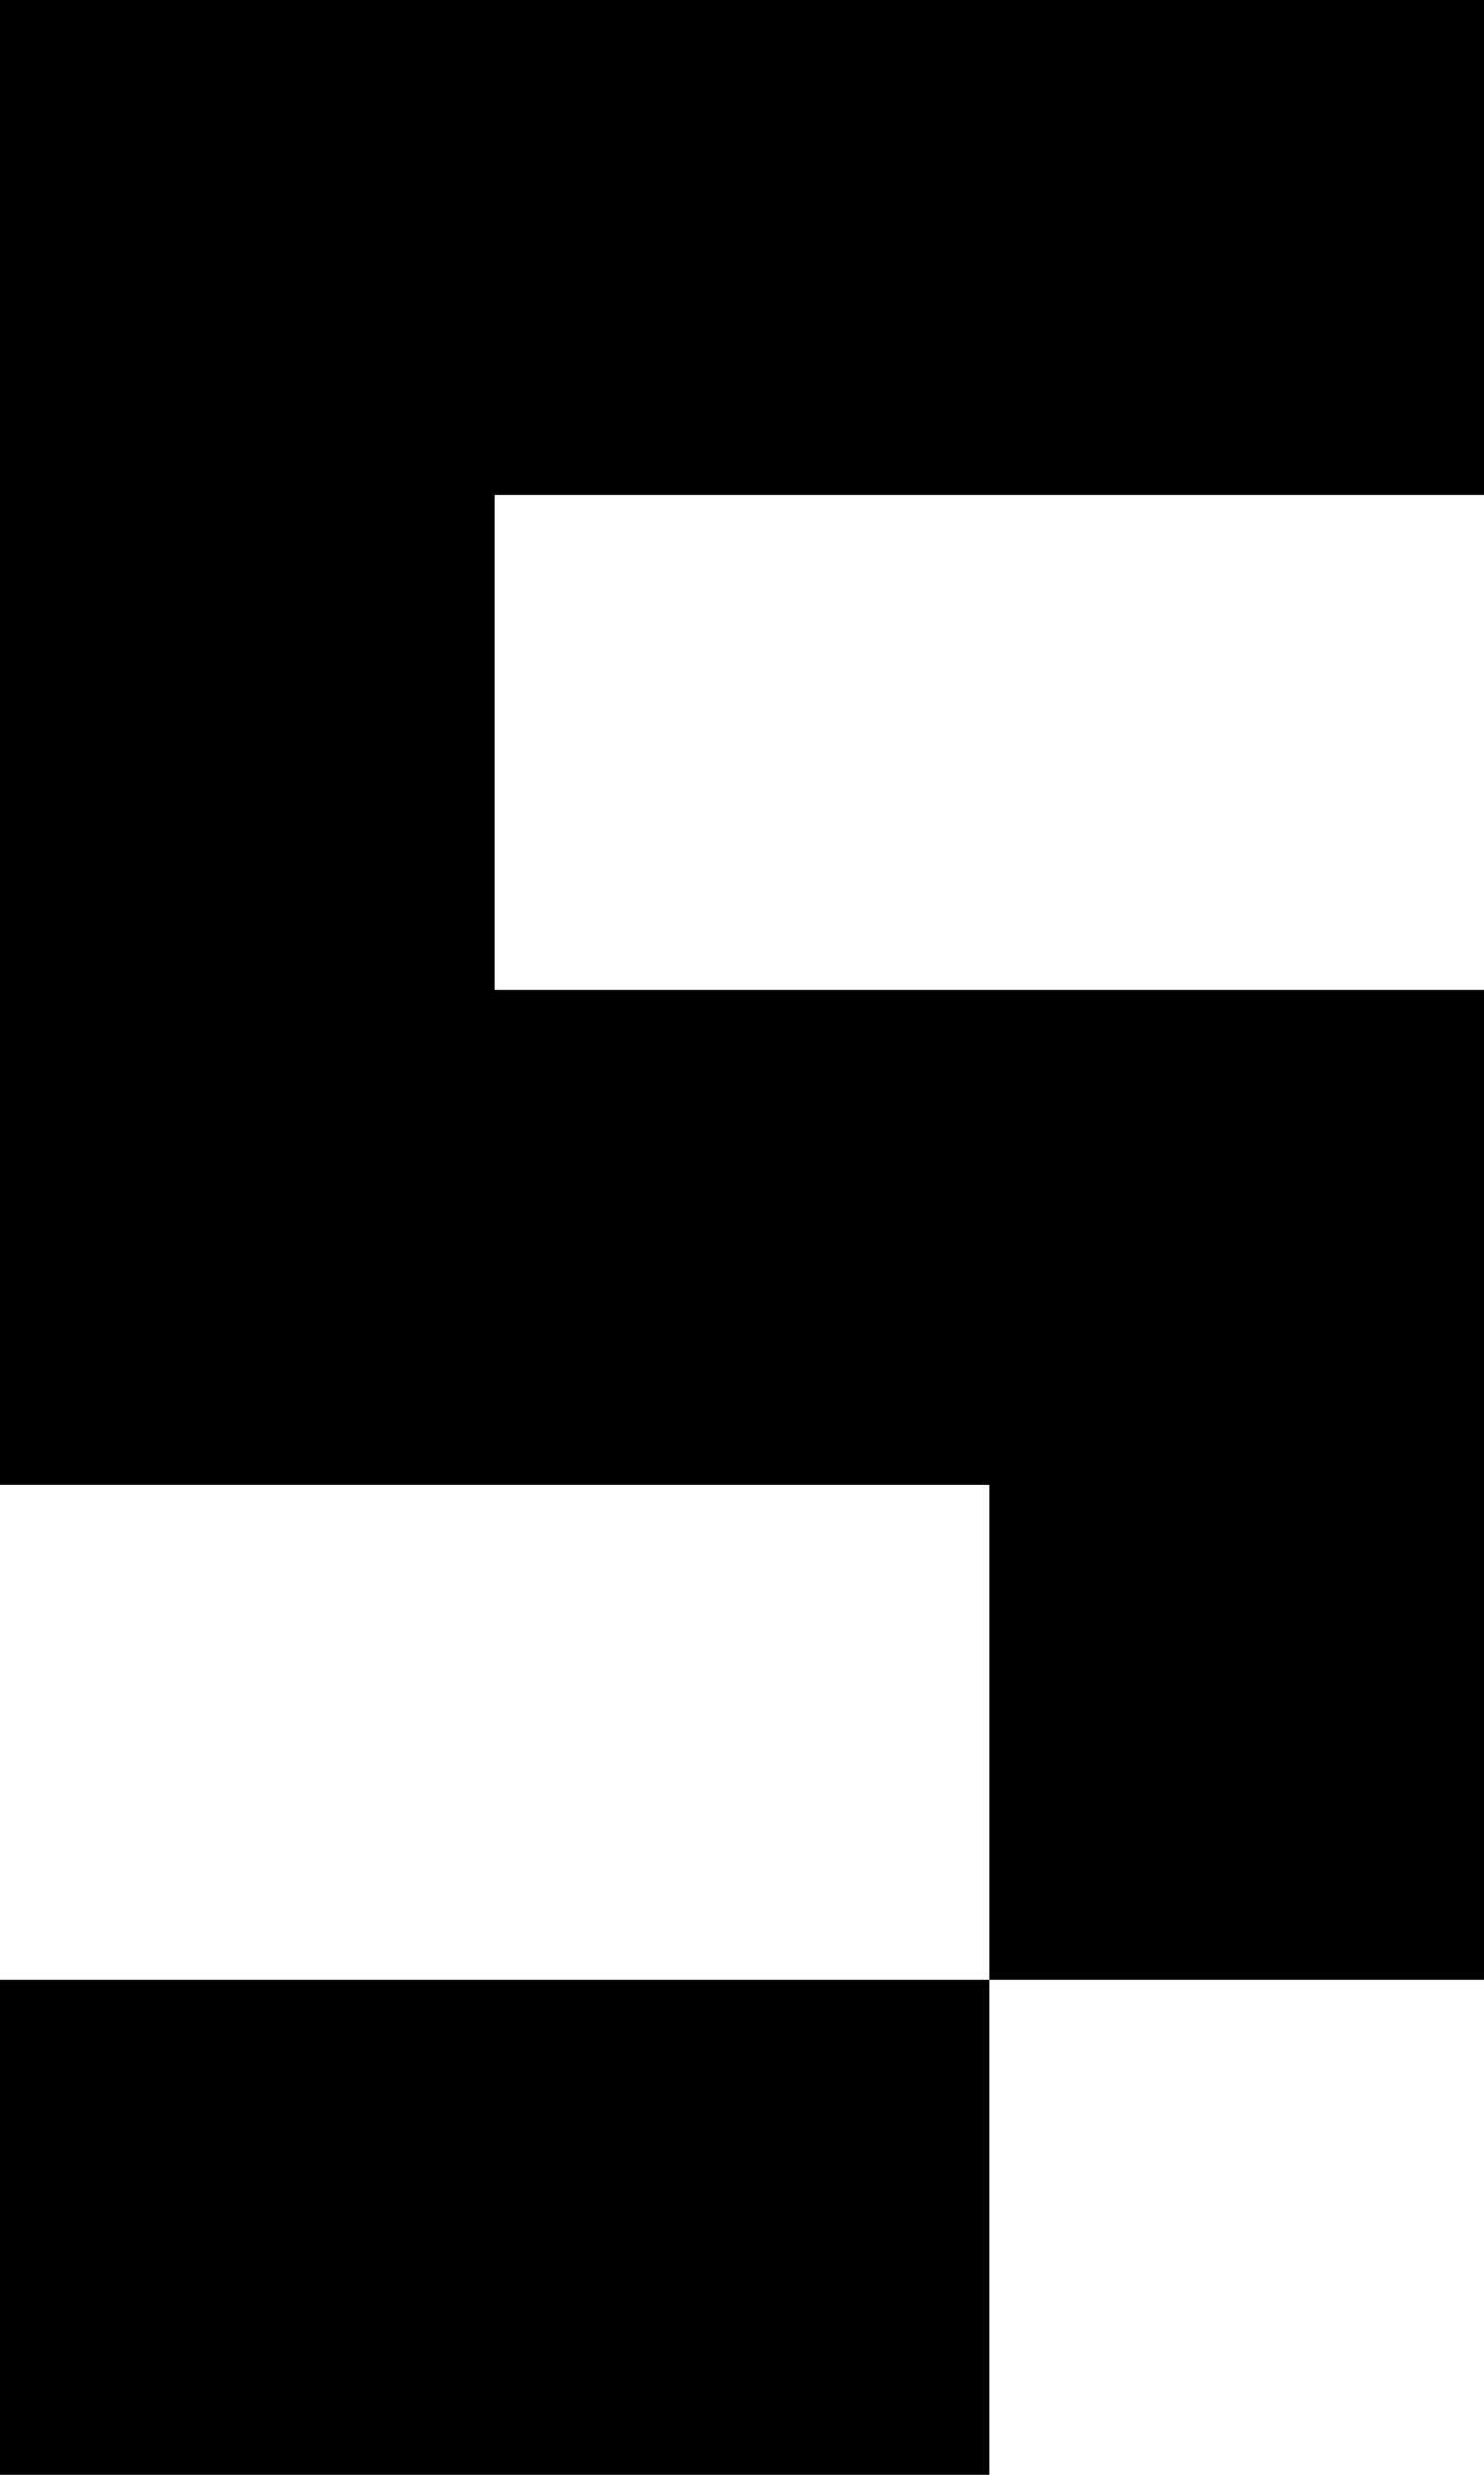 <svg width="93.75" height="156.25" viewBox="0 0 93.75 156.25" xmlns="http://www.w3.org/2000/svg"><g id="svgGroup" stroke-linecap="round" fill-rule="nonzero" font-size="9pt" stroke="#000" stroke-width="0" fill="#000" style="stroke:#000;stroke-width:0;fill:#000"><path d="M 31.25 93.75 L 31.25 62.5 L 62.5 62.5 L 62.5 93.75 L 62.5 62.5 L 93.75 62.5 L 93.75 93.75 L 62.5 93.75 L 31.25 93.75 Z M 31.25 62.5 L 0 62.5 L 0 93.75 L 31.25 93.75 L 31.25 62.5 Z M 0 62.5 L 0 31.25 L 31.25 31.25 L 31.25 62.5 L 0 62.5 Z M 0 31.25 L 31.25 31.25 L 31.25 0 L 0 0 L 0 31.25 Z M 62.5 125 L 62.5 156.25 L 31.25 156.25 L 31.25 125 L 62.5 125 Z M 31.25 156.25 L 0 156.25 L 0 125 L 31.25 125 L 31.25 156.25 Z M 93.75 93.75 L 93.75 125 L 62.5 125 L 62.5 93.75 L 93.75 93.75 Z M 31.25 31.25 L 31.25 0 L 62.5 0 L 62.5 31.25 L 31.25 31.25 Z M 62.5 0 L 62.5 31.25 L 93.75 31.25 L 93.75 0 L 62.5 0 Z" vector-effect="non-scaling-stroke"/></g></svg>